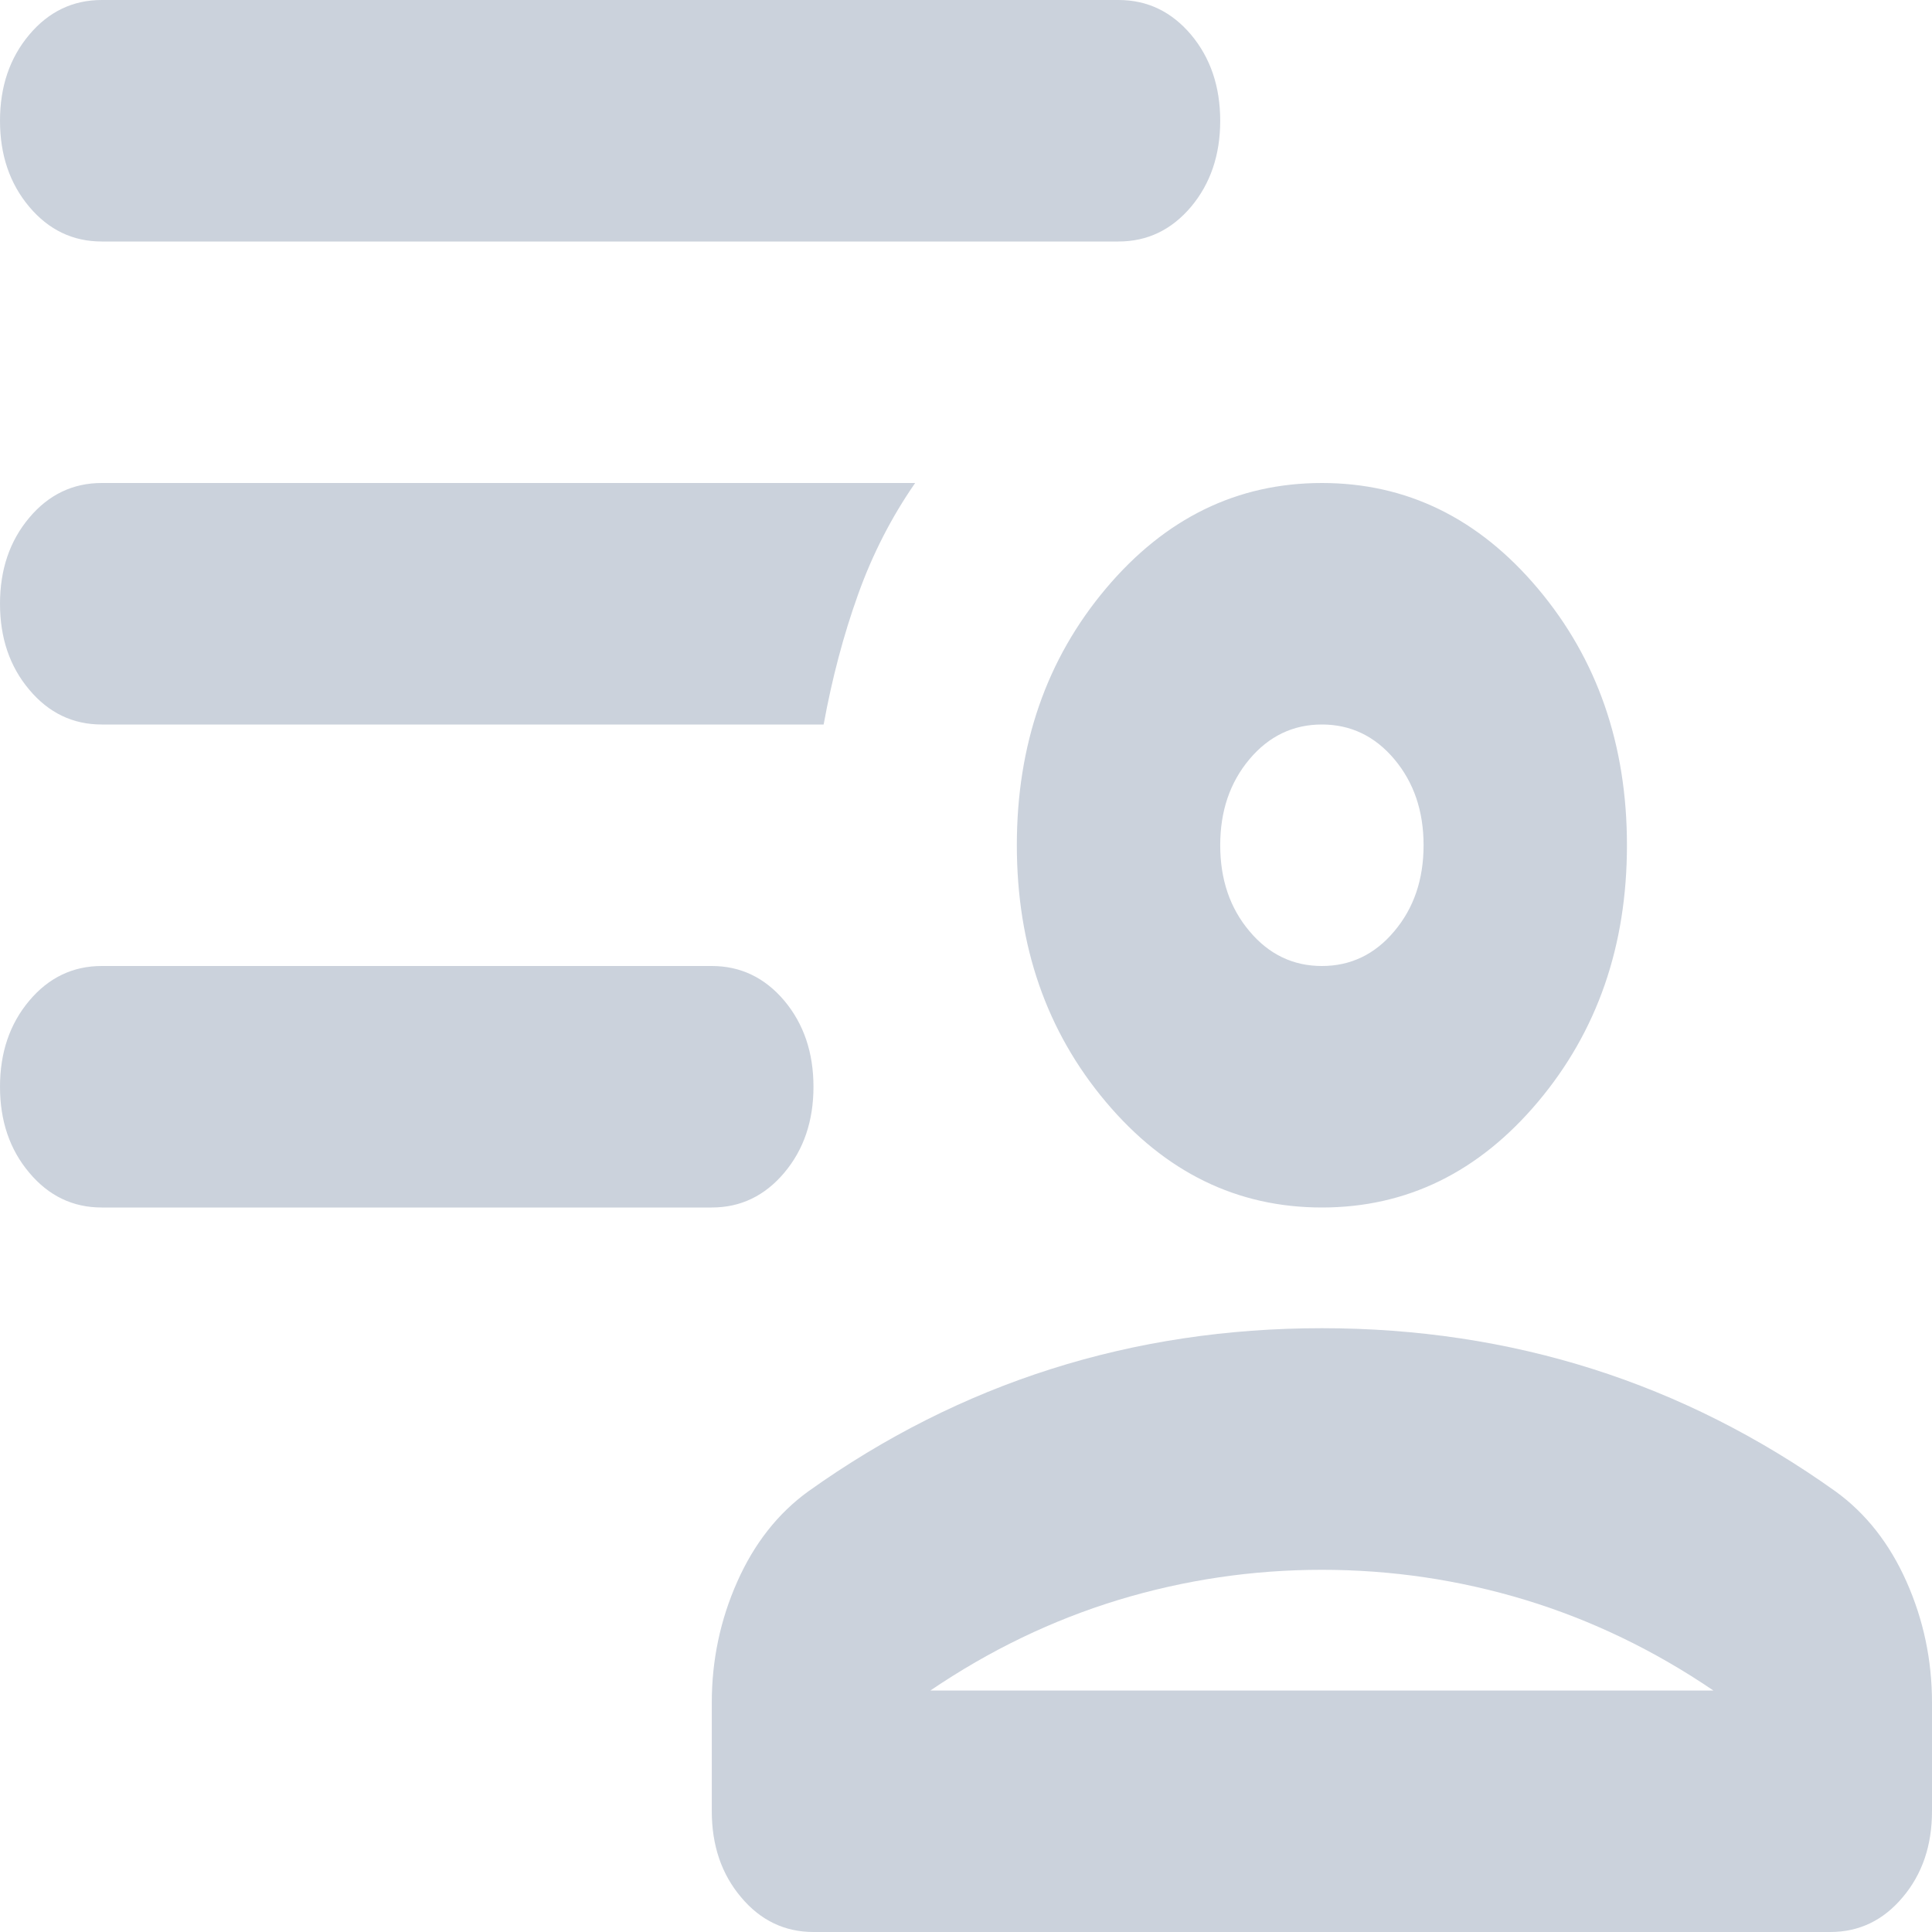 <svg width="19" height="19" viewBox="0 0 19 19" fill="none" xmlns="http://www.w3.org/2000/svg">
<path d="M13 11.875C12.167 11.875 11.458 11.529 10.875 10.836C10.292 10.143 10 9.302 10 8.312C10 7.323 10.292 6.482 10.875 5.789C11.458 5.096 12.167 4.75 13 4.75C13.833 4.75 14.542 5.096 15.125 5.789C15.708 6.482 16 7.323 16 8.312C16 9.302 15.708 10.143 15.125 10.836C14.542 11.529 13.833 11.875 13 11.875ZM8 19C7.717 19 7.479 18.886 7.288 18.658C7.096 18.431 7 18.149 7 17.812V16.744C7 16.328 7.083 15.932 7.25 15.556C7.417 15.18 7.65 14.883 7.95 14.666C8.7 14.131 9.496 13.73 10.338 13.463C11.179 13.196 12.067 13.062 13 13.062C13.933 13.062 14.821 13.196 15.663 13.463C16.504 13.73 17.3 14.131 18.05 14.666C18.35 14.883 18.583 15.18 18.75 15.556C18.917 15.932 19 16.328 19 16.744V17.812C19 18.149 18.904 18.431 18.712 18.658C18.521 18.886 18.283 19 18 19H8ZM9.15 16.625H16.85C16.267 16.229 15.65 15.932 15 15.734C14.35 15.537 13.683 15.438 13 15.438C12.317 15.438 11.65 15.537 11 15.734C10.35 15.932 9.733 16.229 9.15 16.625ZM13 9.5C13.283 9.5 13.521 9.386 13.712 9.158C13.904 8.931 14 8.649 14 8.312C14 7.976 13.904 7.694 13.712 7.466C13.521 7.239 13.283 7.125 13 7.125C12.717 7.125 12.479 7.239 12.288 7.466C12.096 7.694 12 7.976 12 8.312C12 8.649 12.096 8.931 12.288 9.158C12.479 9.386 12.717 9.5 13 9.5ZM7 11.875H1C0.717 11.875 0.479 11.761 0.288 11.533C0.096 11.306 0 11.024 0 10.688C0 10.351 0.096 10.069 0.288 9.841C0.479 9.614 0.717 9.5 1 9.5H7C7.283 9.5 7.521 9.614 7.713 9.841C7.904 10.069 8 10.351 8 10.688C8 11.024 7.904 11.306 7.713 11.533C7.521 11.761 7.283 11.875 7 11.875ZM11 2.375H1C0.717 2.375 0.479 2.261 0.288 2.034C0.096 1.806 0 1.524 0 1.188C0 0.851 0.096 0.569 0.288 0.341C0.479 0.114 0.717 0 1 0H11C11.283 0 11.521 0.114 11.713 0.341C11.904 0.569 12 0.851 12 1.188C12 1.524 11.904 1.806 11.713 2.034C11.521 2.261 11.283 2.375 11 2.375ZM8.1 7.125H1C0.717 7.125 0.479 7.011 0.288 6.783C0.096 6.556 0 6.274 0 5.938C0 5.601 0.096 5.319 0.288 5.091C0.479 4.864 0.717 4.75 1 4.75H9C8.767 5.086 8.579 5.453 8.438 5.848C8.296 6.244 8.183 6.67 8.1 7.125Z" fill="#CBD2DC"/>
</svg>
